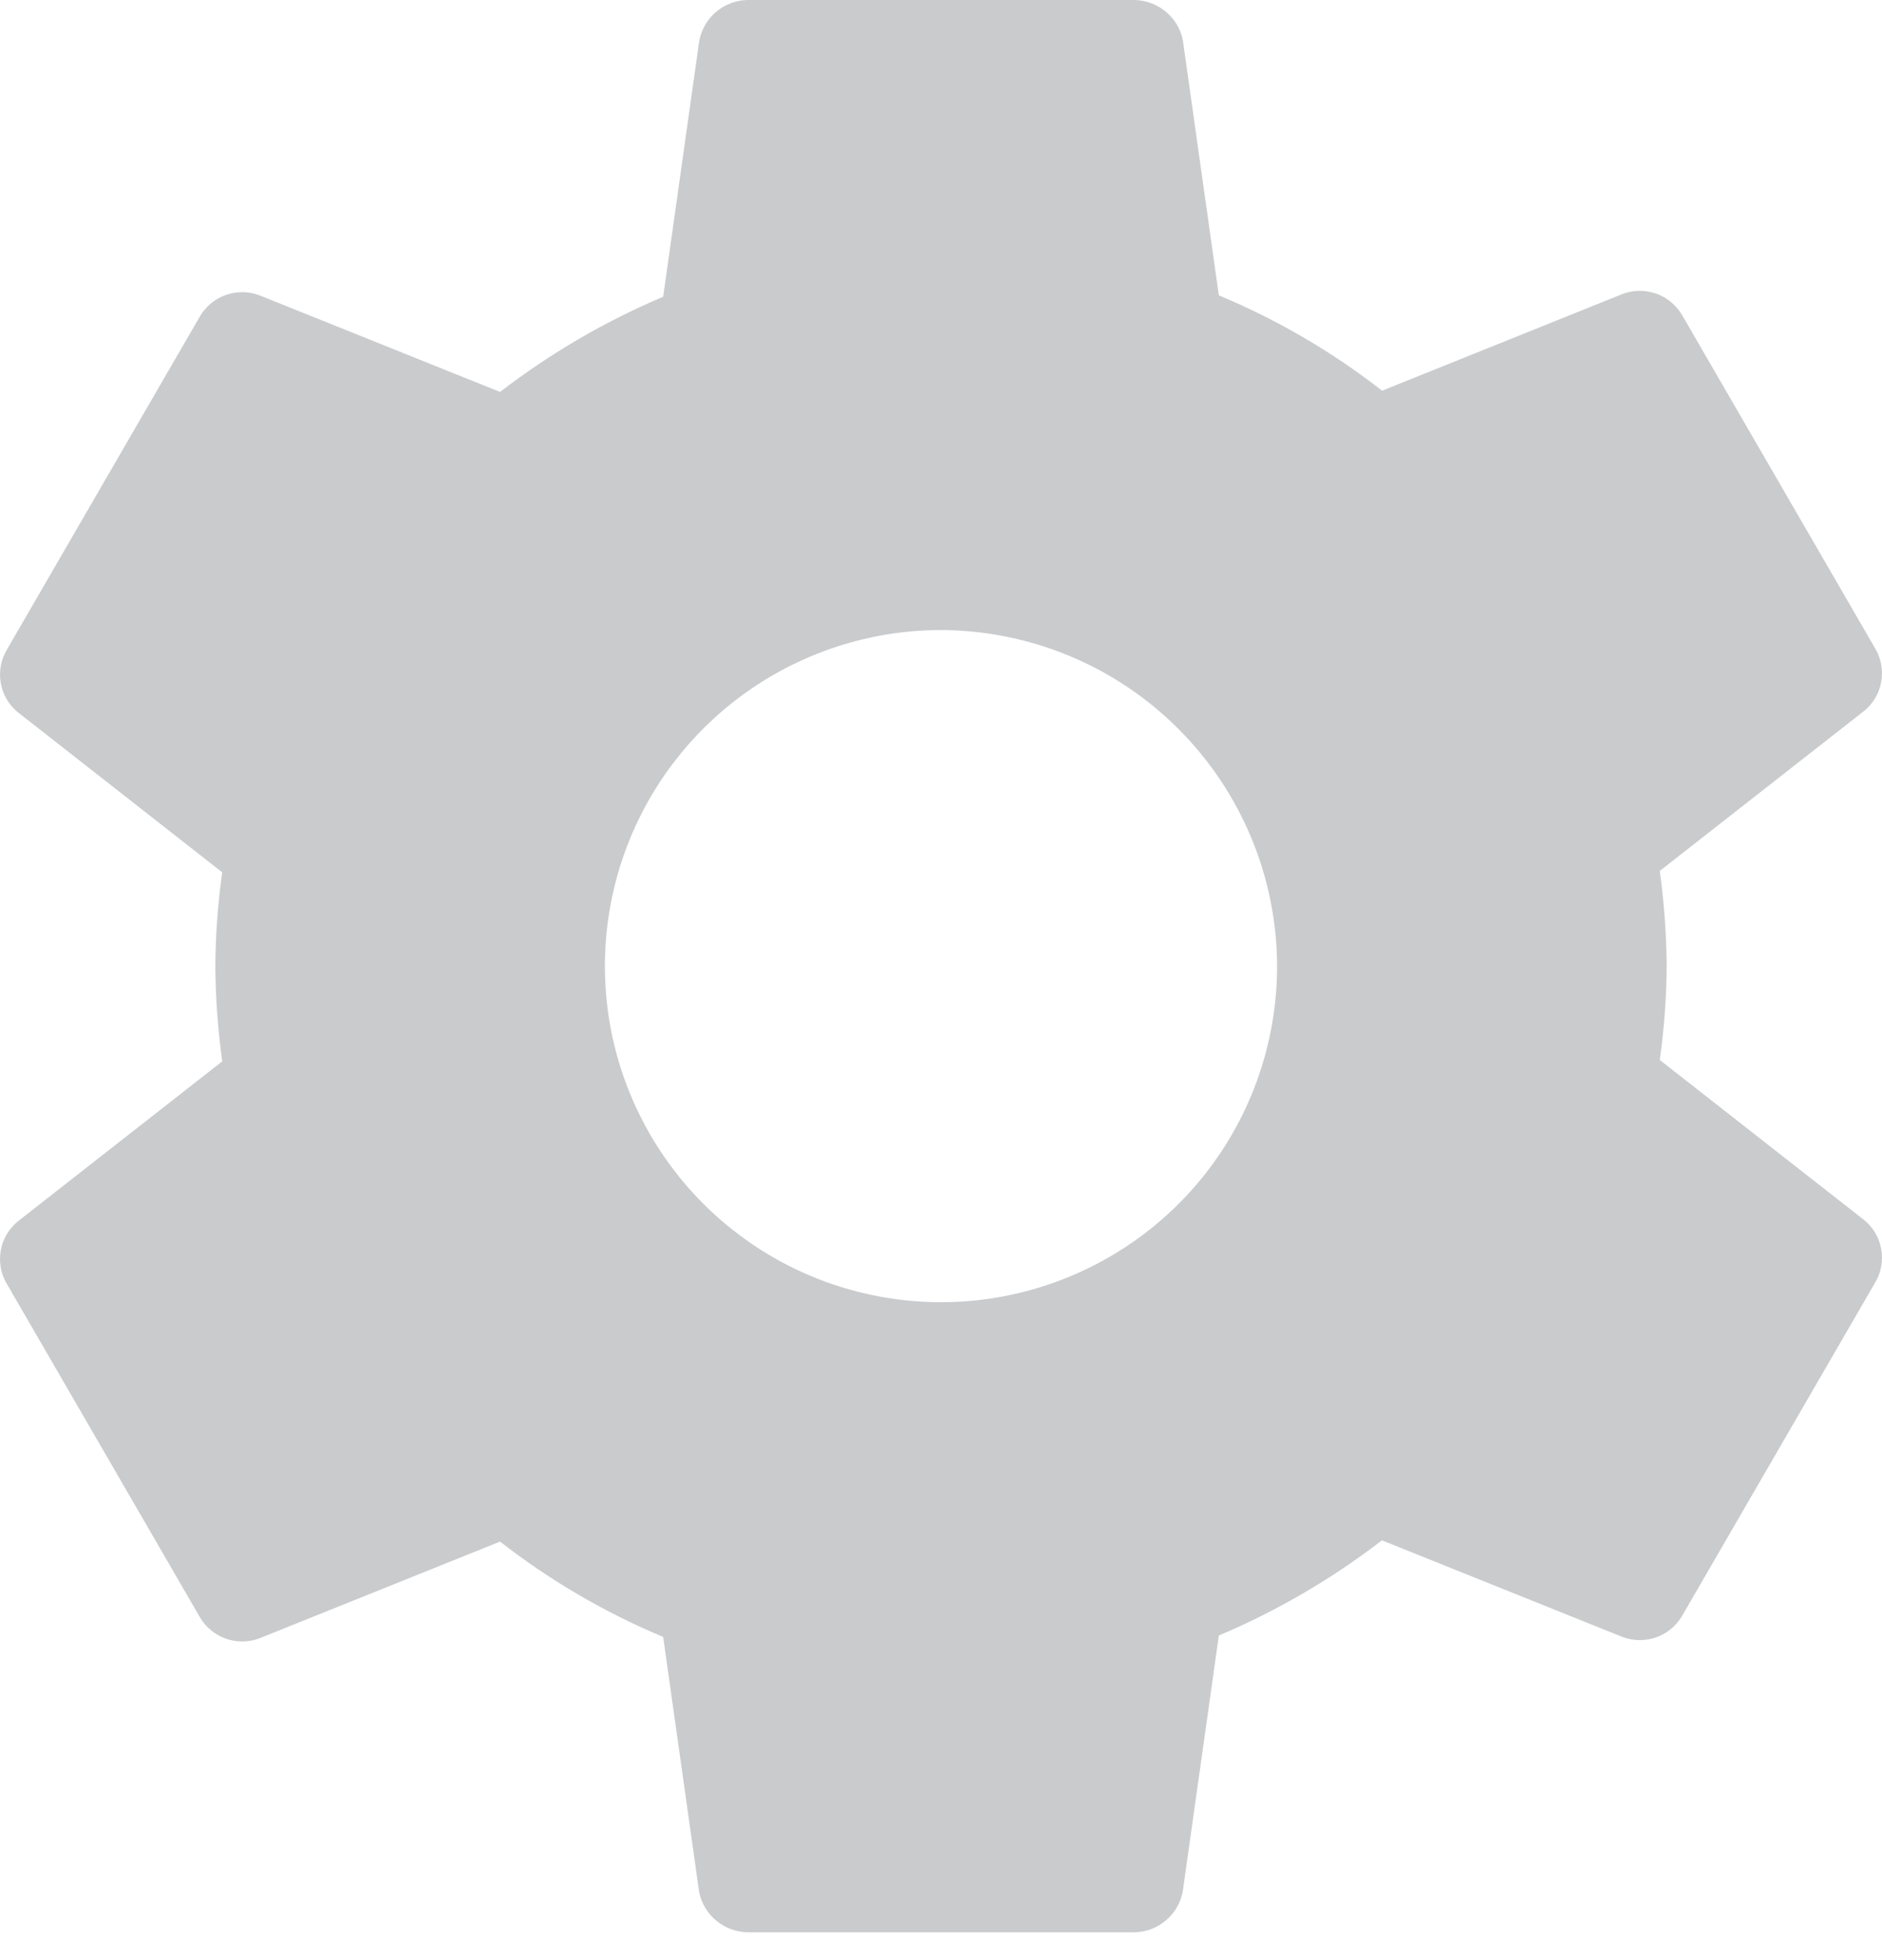 <svg width="24" height="25" viewBox="0 0 24 25" fill="none" xmlns="http://www.w3.org/2000/svg">
<path d="M12 8.036C11.152 8.036 10.324 8.288 9.619 8.759C8.914 9.23 8.365 9.899 8.04 10.682C7.716 11.466 7.631 12.327 7.796 13.159C7.962 13.99 8.37 14.754 8.969 15.353C9.569 15.953 10.332 16.361 11.164 16.526C11.995 16.692 12.857 16.607 13.64 16.282C14.423 15.958 15.093 15.409 15.564 14.704C16.035 13.999 16.286 13.17 16.286 12.322C16.283 11.187 15.83 10.099 15.027 9.296C14.224 8.492 13.136 8.04 12 8.036ZM21.254 12.322C21.251 12.723 21.222 13.123 21.166 13.519L23.774 15.562C23.888 15.655 23.965 15.787 23.99 15.932C24.016 16.077 23.99 16.226 23.915 16.354L21.448 20.614C21.373 20.74 21.256 20.836 21.117 20.884C20.978 20.932 20.827 20.93 20.69 20.878L17.623 19.646C16.984 20.138 16.285 20.546 15.543 20.86L15.084 24.117C15.059 24.263 14.983 24.395 14.871 24.491C14.758 24.588 14.616 24.642 14.468 24.645H9.532C9.387 24.642 9.247 24.59 9.135 24.497C9.023 24.405 8.946 24.277 8.916 24.134L8.457 20.878C7.713 20.567 7.013 20.158 6.377 19.662L3.31 20.895C3.173 20.947 3.022 20.949 2.883 20.901C2.745 20.853 2.627 20.757 2.552 20.631L0.085 16.371C0.01 16.244 -0.016 16.095 0.01 15.949C0.035 15.804 0.112 15.673 0.226 15.579L2.834 13.537C2.779 13.134 2.749 12.729 2.746 12.322C2.749 11.922 2.778 11.522 2.834 11.126L0.226 9.083C0.112 8.989 0.035 8.858 0.01 8.713C-0.016 8.568 0.01 8.419 0.085 8.291L2.552 4.031C2.627 3.905 2.744 3.809 2.883 3.761C3.022 3.713 3.173 3.715 3.31 3.767L6.377 4.999C7.016 4.507 7.715 4.099 8.457 3.785L8.916 0.528C8.941 0.382 9.017 0.25 9.129 0.154C9.242 0.057 9.384 0.003 9.532 0H14.468C14.613 0.003 14.753 0.055 14.865 0.148C14.977 0.24 15.055 0.368 15.084 0.511L15.543 3.767C16.288 4.078 16.988 4.486 17.625 4.983L20.69 3.75C20.827 3.698 20.978 3.696 21.117 3.744C21.255 3.792 21.372 3.888 21.448 4.014L23.915 8.274C23.99 8.402 24.016 8.551 23.99 8.696C23.965 8.841 23.888 8.972 23.774 9.066L21.166 11.108C21.221 11.511 21.251 11.916 21.254 12.322Z" fill="#C9CBCD"/>
</svg>
